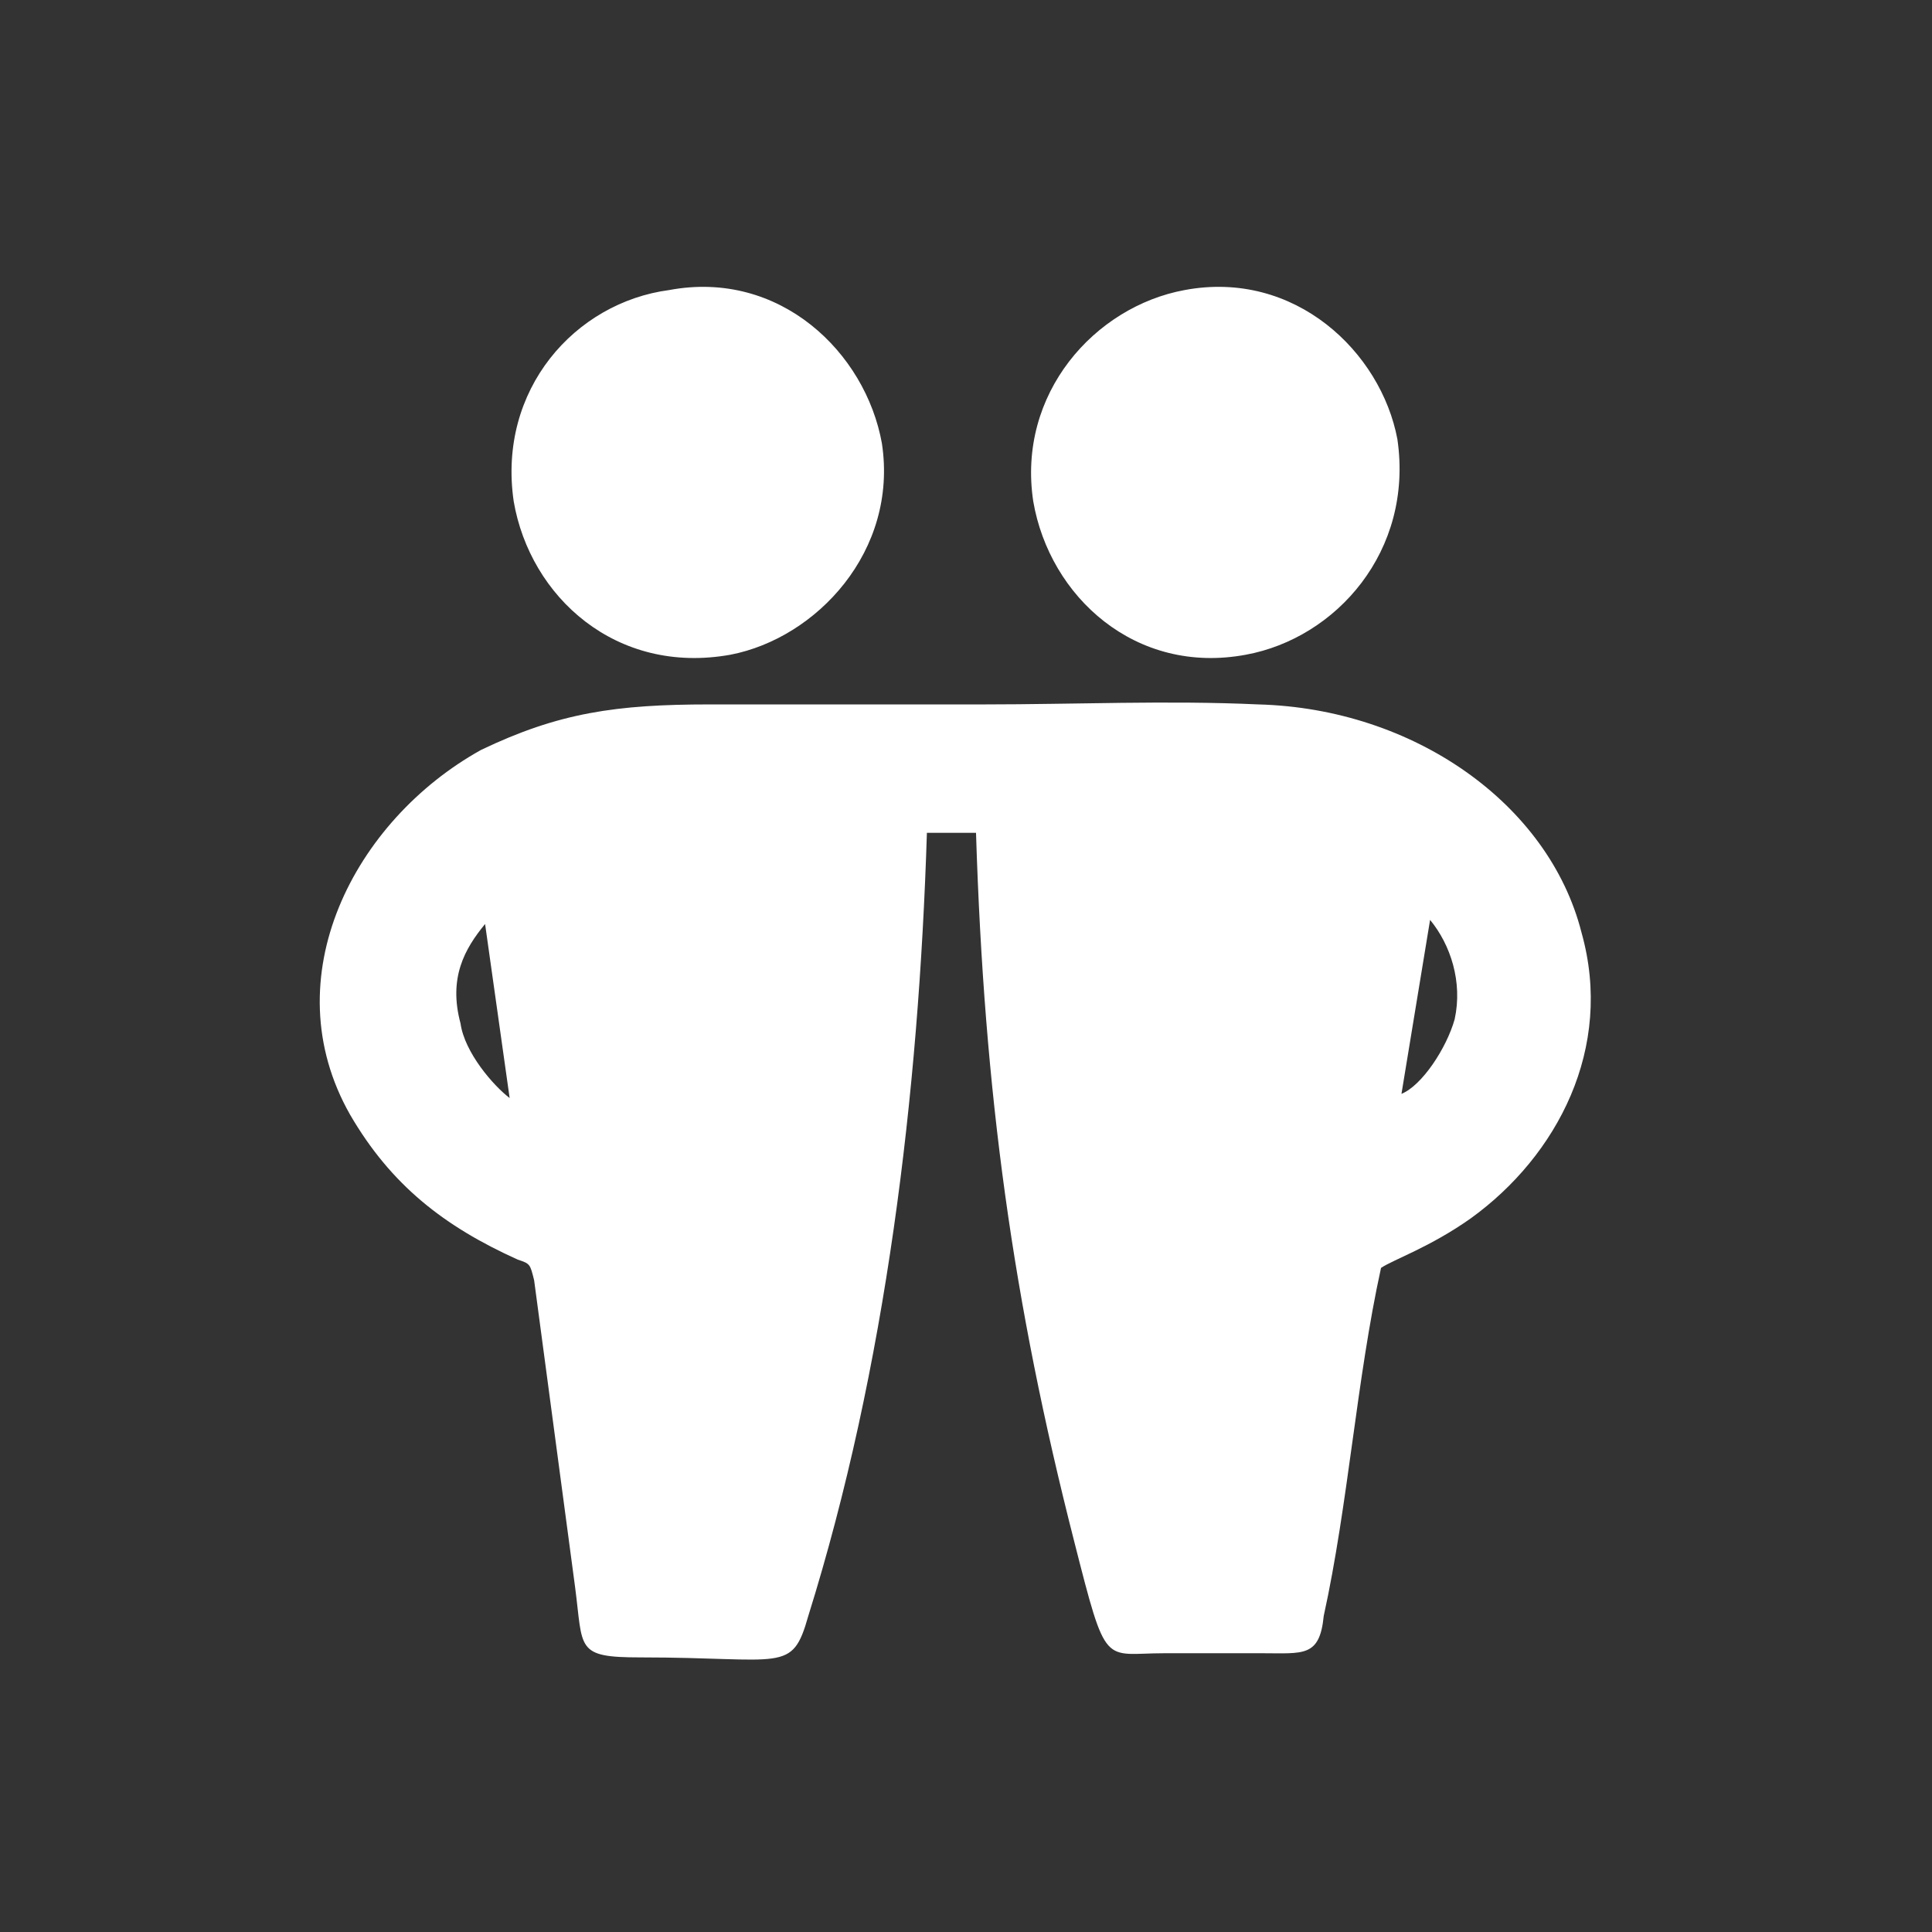<svg width="38" height="38" viewBox="0 0 38 38" fill="none" xmlns="http://www.w3.org/2000/svg">
<rect x="0" y="0" width="38" height="38" fill="#333333" stroke="none"/>
<path fill-rule="evenodd" clip-rule="evenodd" d="M13.162 5.705C11.311 5.95 9.782 7.661 10.104 9.862C10.426 11.736 12.116 13.284 14.369 12.877C16.058 12.551 17.668 10.84 17.346 8.721C17.024 6.928 15.334 5.298 13.162 5.705ZM10.024 21.597C9.702 21.352 9.138 20.701 9.058 20.13C8.817 19.234 9.138 18.663 9.541 18.174L10.024 21.597ZM28.128 18.093C28.531 18.582 28.772 19.315 28.611 20.049C28.45 20.619 27.967 21.352 27.565 21.515L28.128 18.093ZM27.163 24.938C27.404 24.775 28.128 24.531 28.933 23.96C30.623 22.738 31.749 20.619 31.105 18.337C30.462 15.811 27.806 13.936 24.749 13.855C22.979 13.773 21.128 13.855 19.358 13.855C17.587 13.855 15.737 13.855 13.966 13.855C12.116 13.855 10.989 14.018 9.46 14.751C6.966 16.137 5.357 19.234 6.885 21.923C7.69 23.308 8.736 24.123 10.184 24.775C10.426 24.857 10.426 24.857 10.506 25.183L11.311 31.214C11.472 32.436 11.311 32.599 12.598 32.599C15.415 32.599 15.576 32.925 15.898 31.784C17.426 26.894 18.07 21.515 18.231 16.381H19.197C19.358 21.515 19.921 25.59 21.128 30.317C21.771 32.843 21.691 32.517 22.898 32.517C23.542 32.517 24.186 32.517 24.829 32.517C25.634 32.517 25.956 32.599 26.036 31.784C26.519 29.584 26.68 27.139 27.163 24.938ZM23.3 5.705C21.53 6.031 20.001 7.743 20.323 9.862C20.645 11.736 22.335 13.284 24.507 12.877C26.278 12.551 27.806 10.84 27.485 8.639C27.163 6.928 25.473 5.298 23.3 5.705Z" fill="white"/>
</svg>

